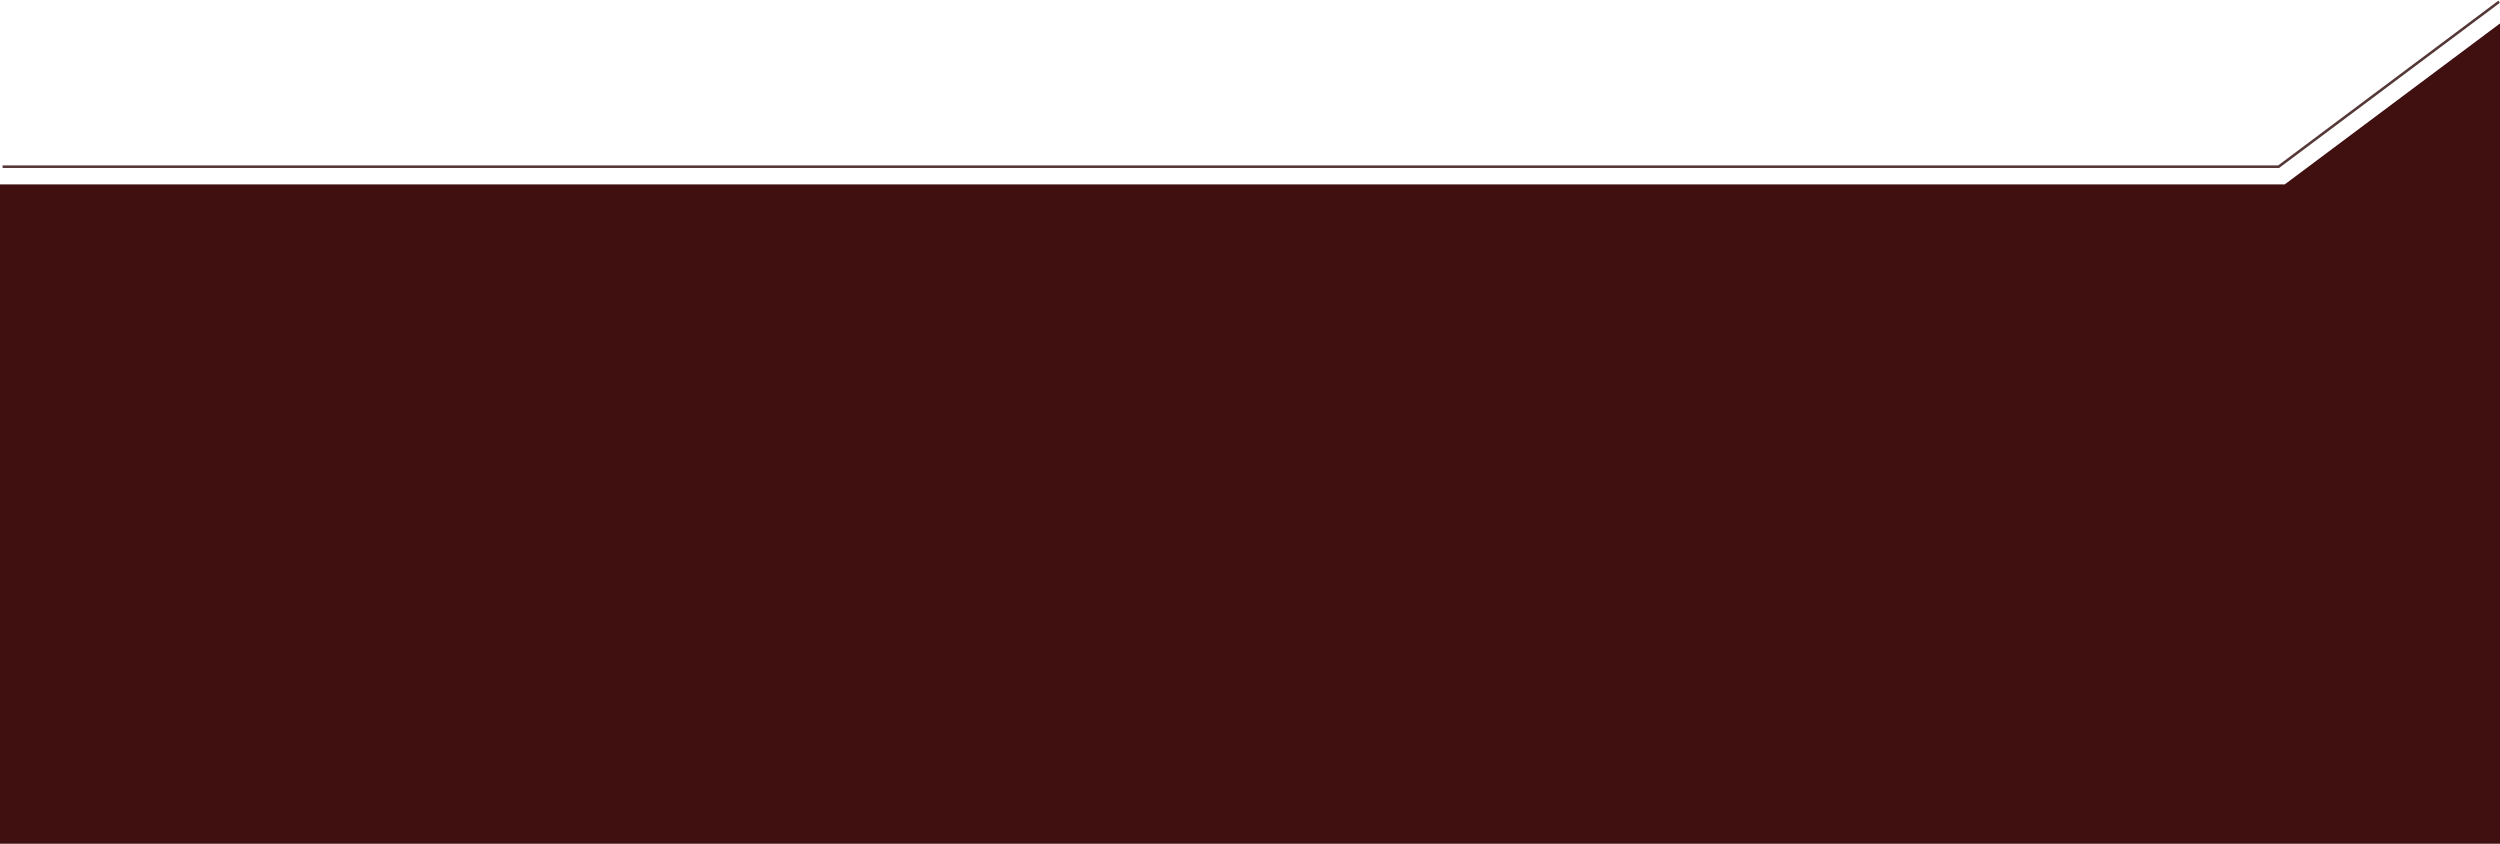 <svg width="1440" height="486" viewBox="0 0 1440 486" fill="none" xmlns="http://www.w3.org/2000/svg">
<path d="M0 106.222H124H1316L1440 13.5V486H0V106.222Z" fill="#401010"/>
<path d="M1439.5 1L1312.5 96H1.5" stroke="#553837" stroke-width="1.5"/>
</svg>
